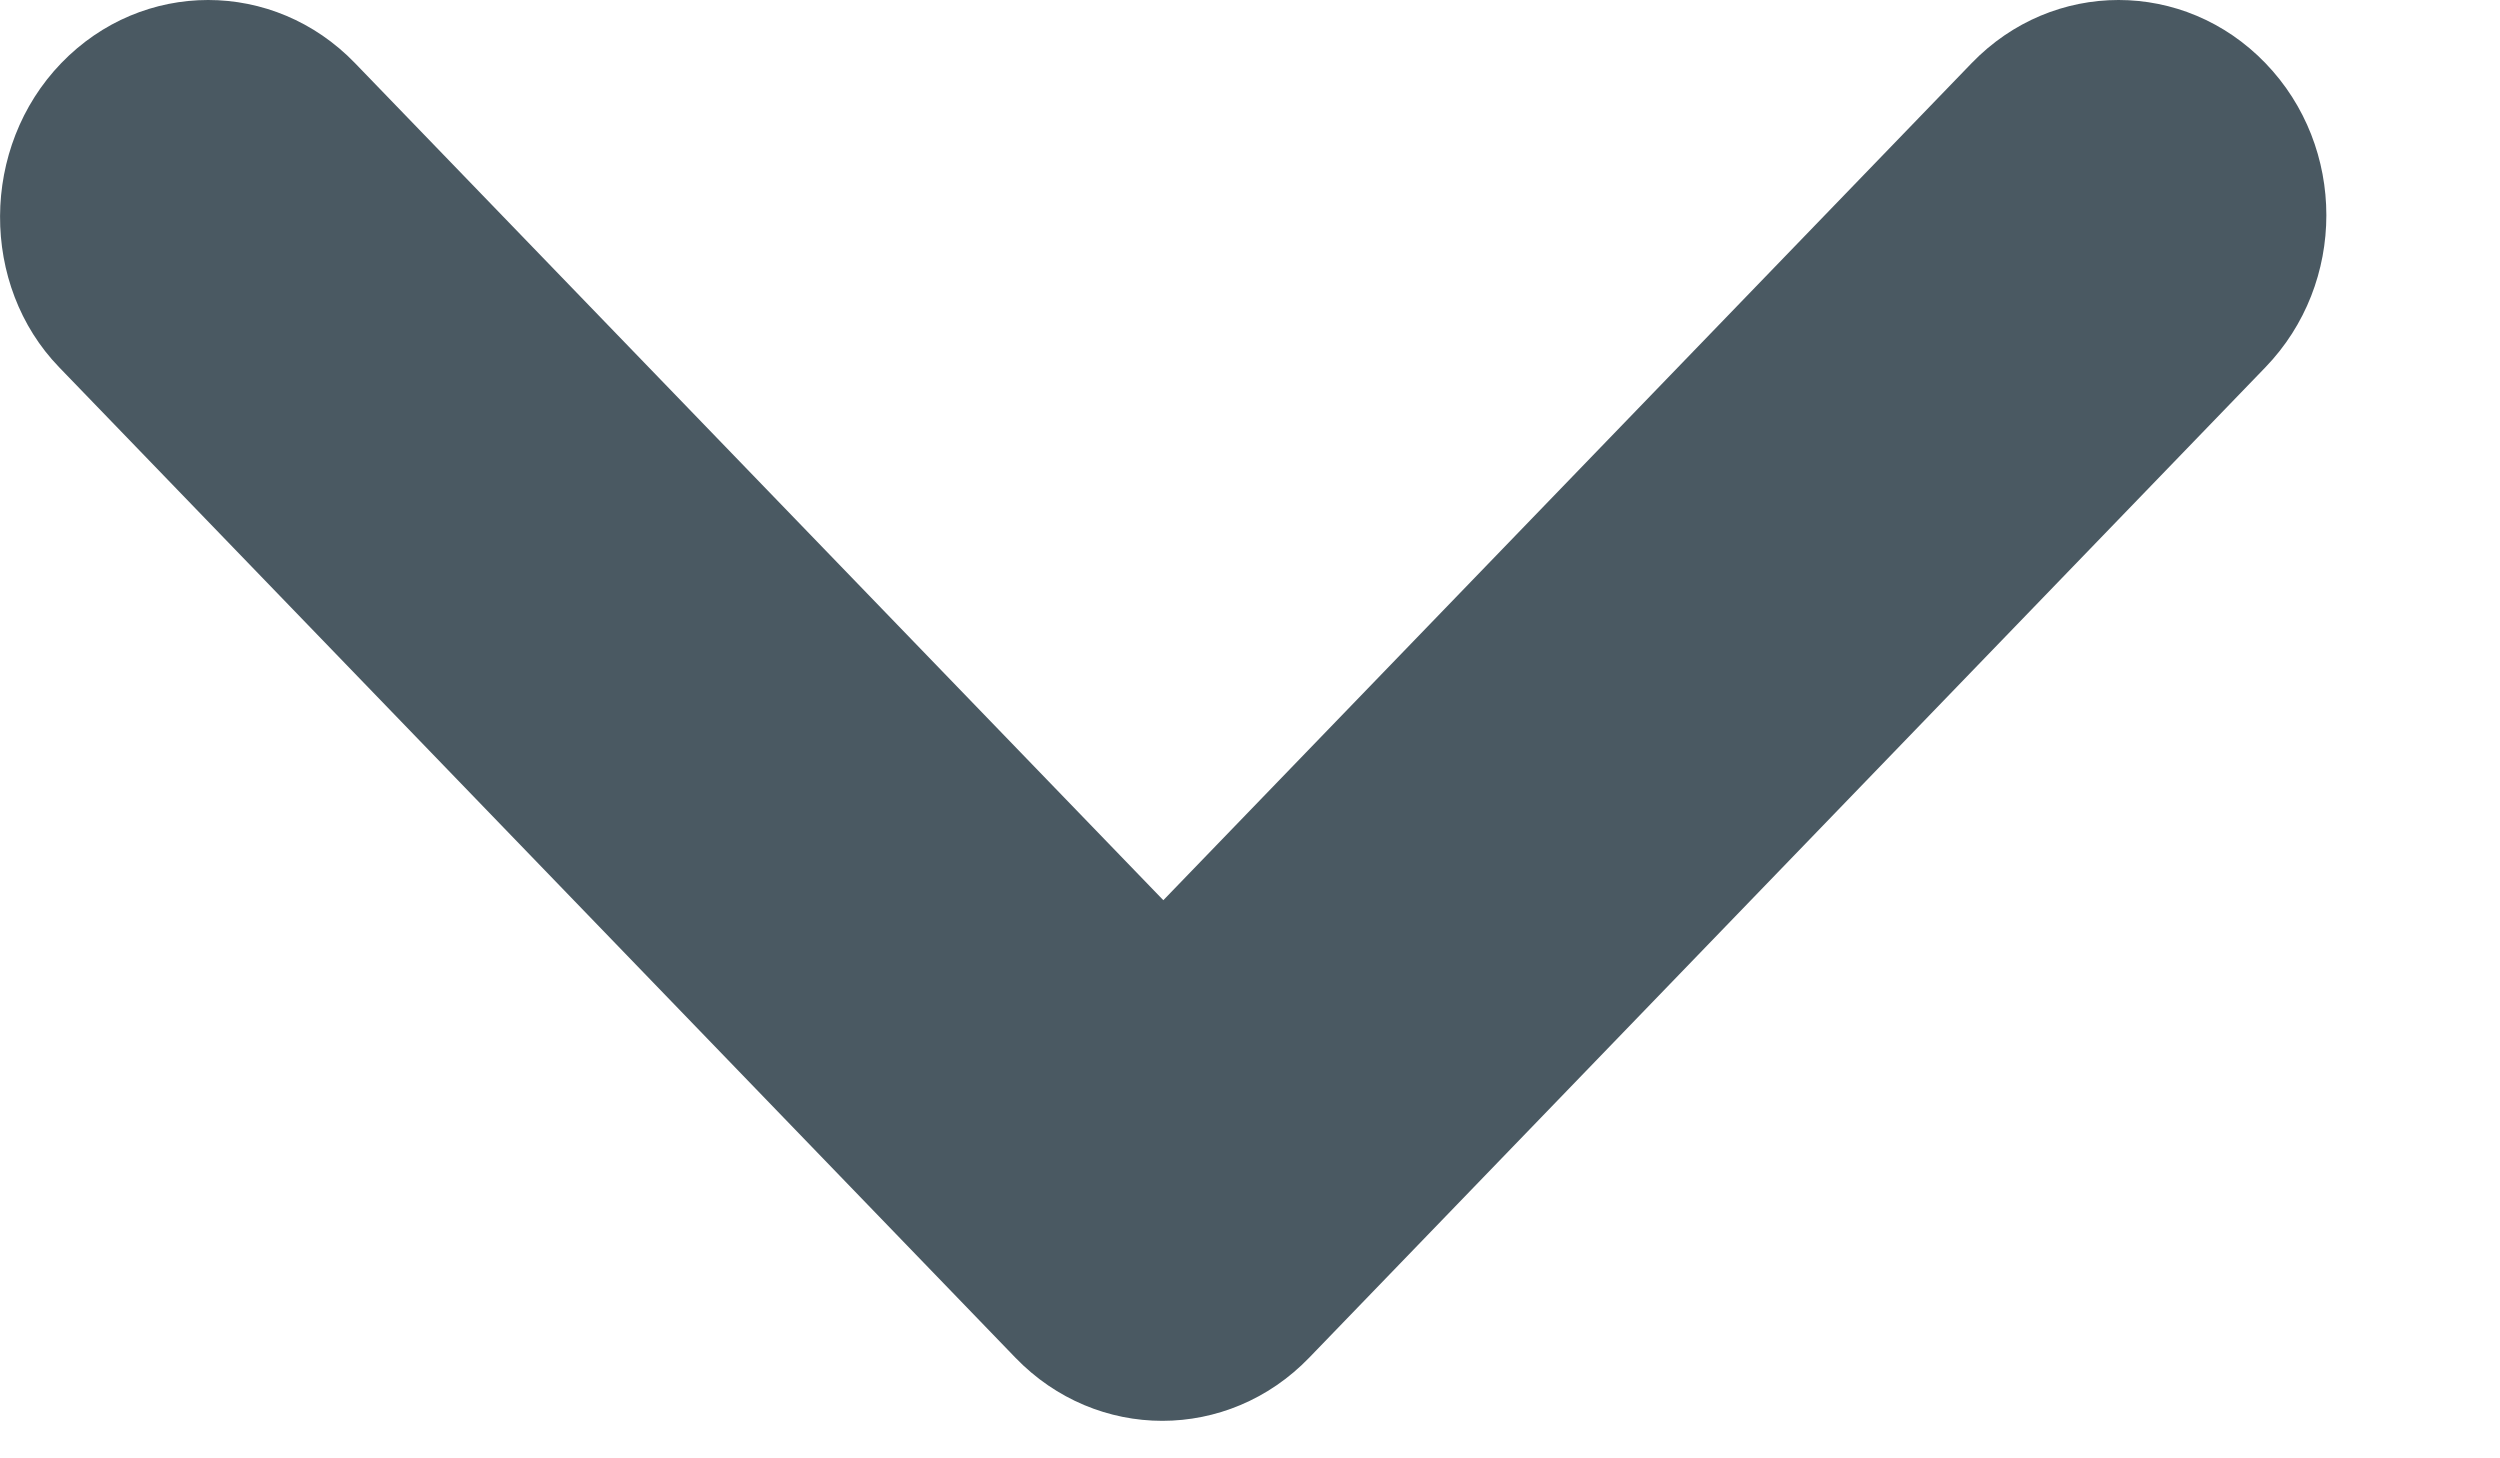 <svg width="12" height="7" viewBox="0 0 12 7" fill="none" xmlns="http://www.w3.org/2000/svg">
<path d="M0.294 0.303C0.684 -0.101 1.314 -0.101 1.704 0.303L5.584 4.321L9.464 0.303C9.854 -0.101 10.484 -0.101 10.874 0.303C11.264 0.707 11.264 1.359 10.874 1.763L6.284 6.517C5.894 6.921 5.264 6.921 4.874 6.517L0.284 1.763C-0.096 1.37 -0.096 0.707 0.294 0.303Z" fill="#4A5962"/>
</svg>
